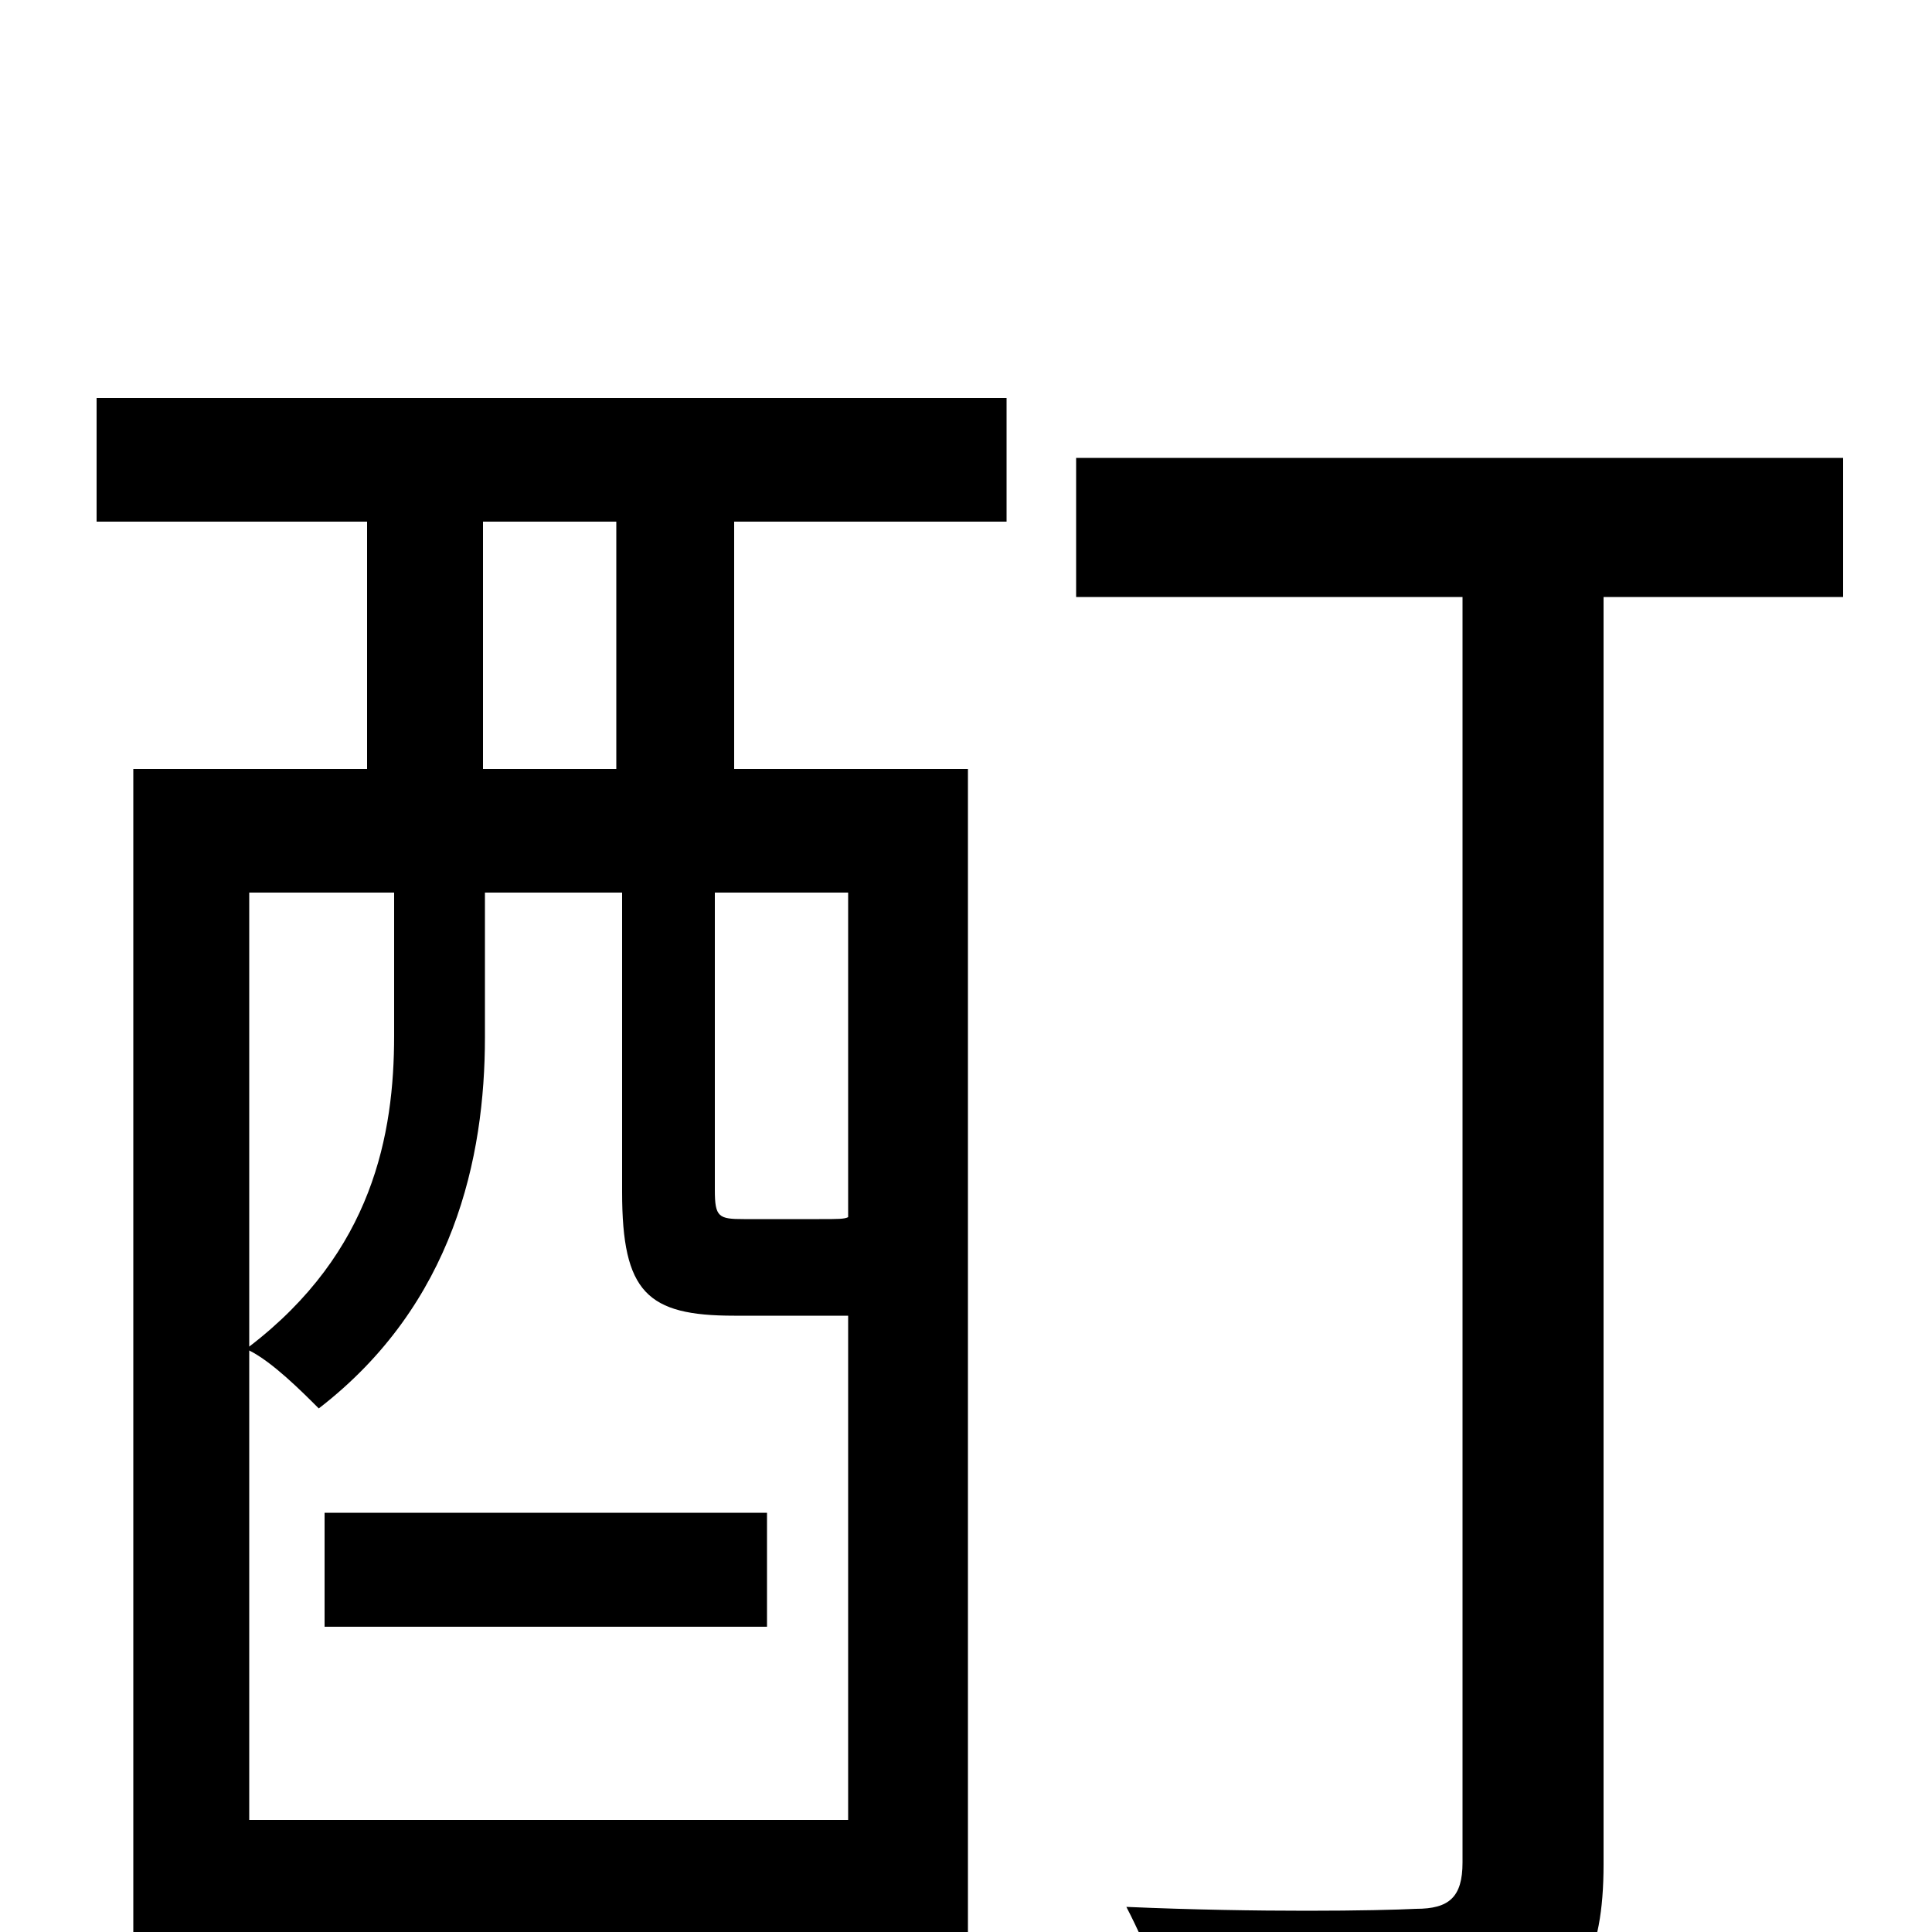 <svg xmlns="http://www.w3.org/2000/svg" viewBox="0 -1000 1000 1000">
	<path fill="#000000" d="M168 -158H397V-217H168ZM319 -602H250V-730H319ZM439 -370C437 -369 434 -369 424 -369H385C372 -369 370 -370 370 -384V-538H439ZM129 -58V-301C141 -295 156 -280 165 -271C235 -325 251 -401 251 -463V-538H322V-383C322 -331 335 -319 380 -319H432H439V-58ZM204 -538V-464C204 -413 193 -352 129 -303V-538ZM50 -730H190V-602H69V74H129V3H439V60H501V-602H380V-730H521V-794H50ZM954 -763H557V-691H757V-36C757 -18 750 -12 733 -12C713 -11 652 -10 583 -13C594 8 608 43 612 63C698 63 753 61 785 48C817 36 830 13 830 -35V-691H954Z"/>
</svg>